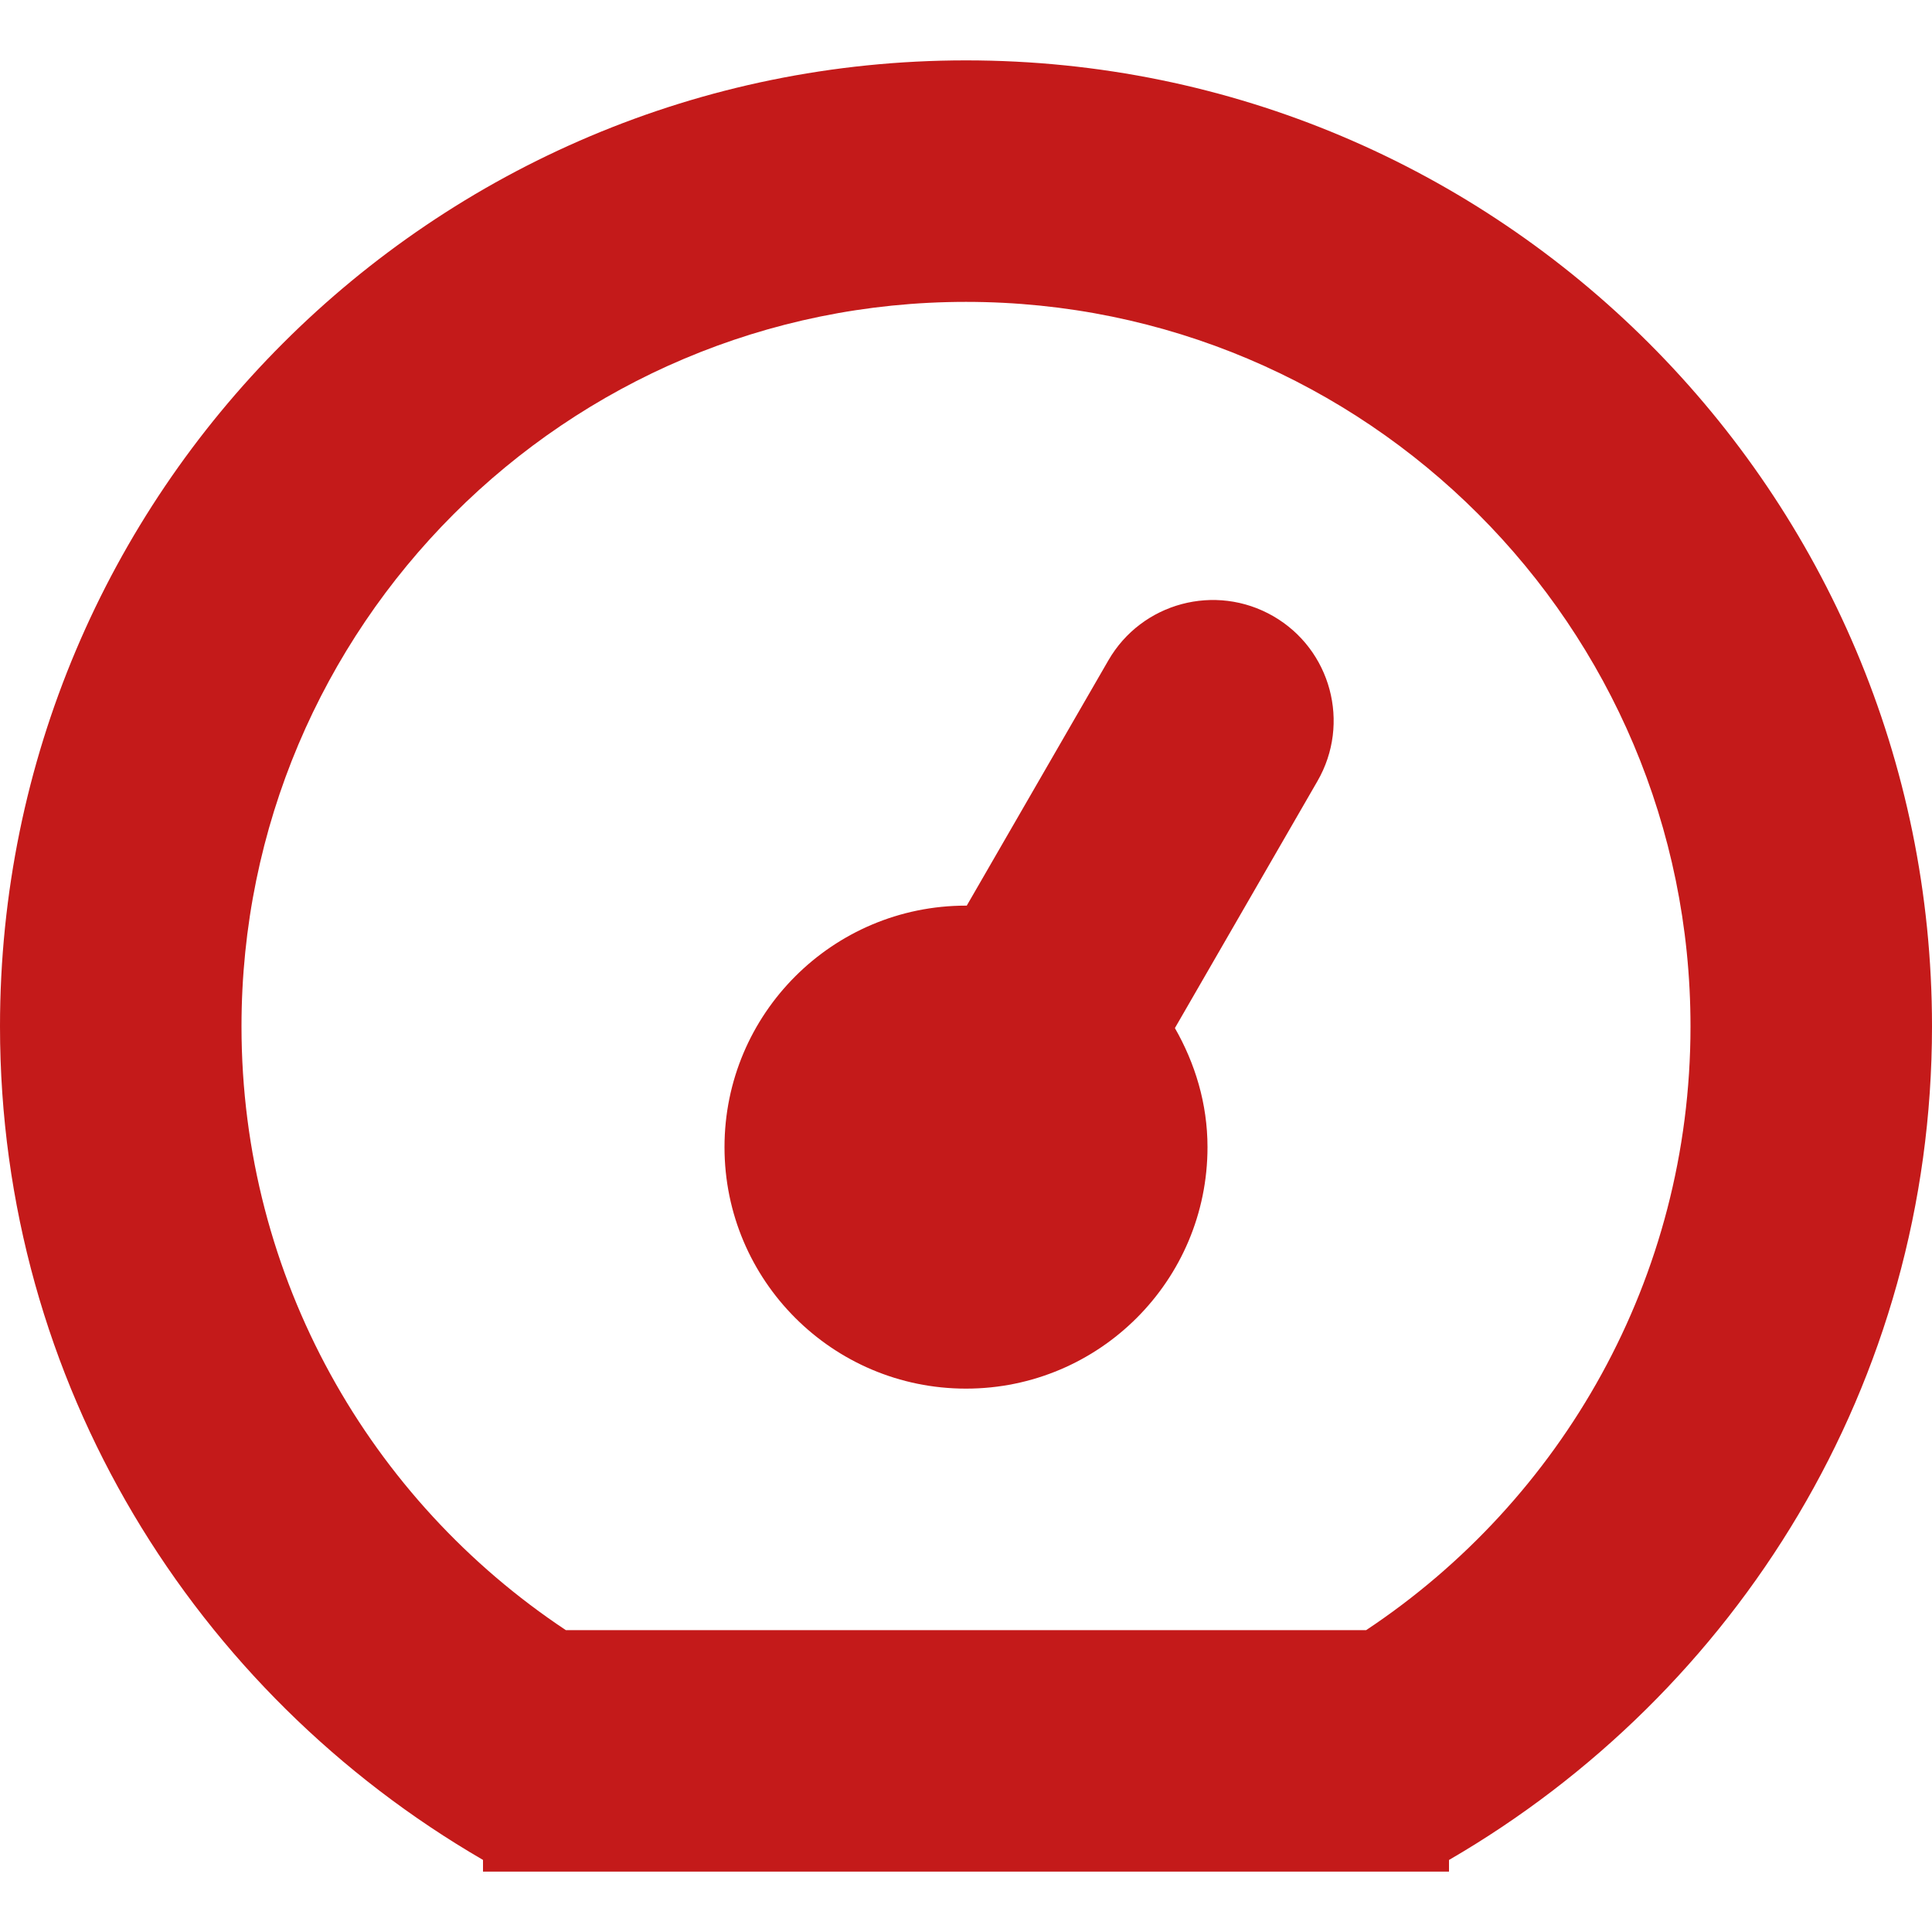 <?xml version="1.0" encoding="iso-8859-1"?>
<!-- Generator: Adobe Illustrator 16.0.0, SVG Export Plug-In . SVG Version: 6.00 Build 0)  -->
<!DOCTYPE svg PUBLIC "-//W3C//DTD SVG 1.1//EN" "http://www.w3.org/Graphics/SVG/1.1/DTD/svg11.dtd">
<svg xmlns="http://www.w3.org/2000/svg" xmlns:xlink="http://www.w3.org/1999/xlink" version="1.1" id="Capa_1" x="0px" y="0px" width="512px" height="512px" viewBox="0 0 612 612" style="enable-background:new 0 0 612 612;" xml:space="preserve">
<g>
	<g id="meter">
		<g>
			<path d="M306,19.125c-169.008,0-306,136.992-306,306c0,113.067,61.774,211.121,153,264.04v3.71h306v-3.691     c91.227-52.938,153-150.973,153-264.059C612,156.117,474.988,19.125,306,19.125z M432.761,516.375H179.239     C117.351,475.275,76.5,404.991,76.5,325.125c0-126.741,102.759-229.5,229.5-229.5s229.5,102.759,229.5,229.5     C535.5,404.991,494.649,475.275,432.761,516.375z M403.347,195.19c-18.303-10.557-41.693-4.303-52.25,14l-44.867,77.705     c-0.077,0-0.153-0.019-0.229-0.019c-42.247,0-76.5,34.253-76.5,76.5s34.253,76.5,76.5,76.5s76.5-34.253,76.5-76.5     c0-13.789-3.939-26.546-10.327-37.715l45.153-78.221C427.902,229.137,421.63,205.747,403.347,195.19z" fill="#c41a1a"/>
		</g>
	</g>
</g>
<g>
</g>
<g>
</g>
<g>
</g>
<g>
</g>
<g>
</g>
<g>
</g>
<g>
</g>
<g>
</g>
<g>
</g>
<g>
</g>
<g>
</g>
<g>
</g>
<g>
</g>
<g>
</g>
<g>
</g>
</svg>
